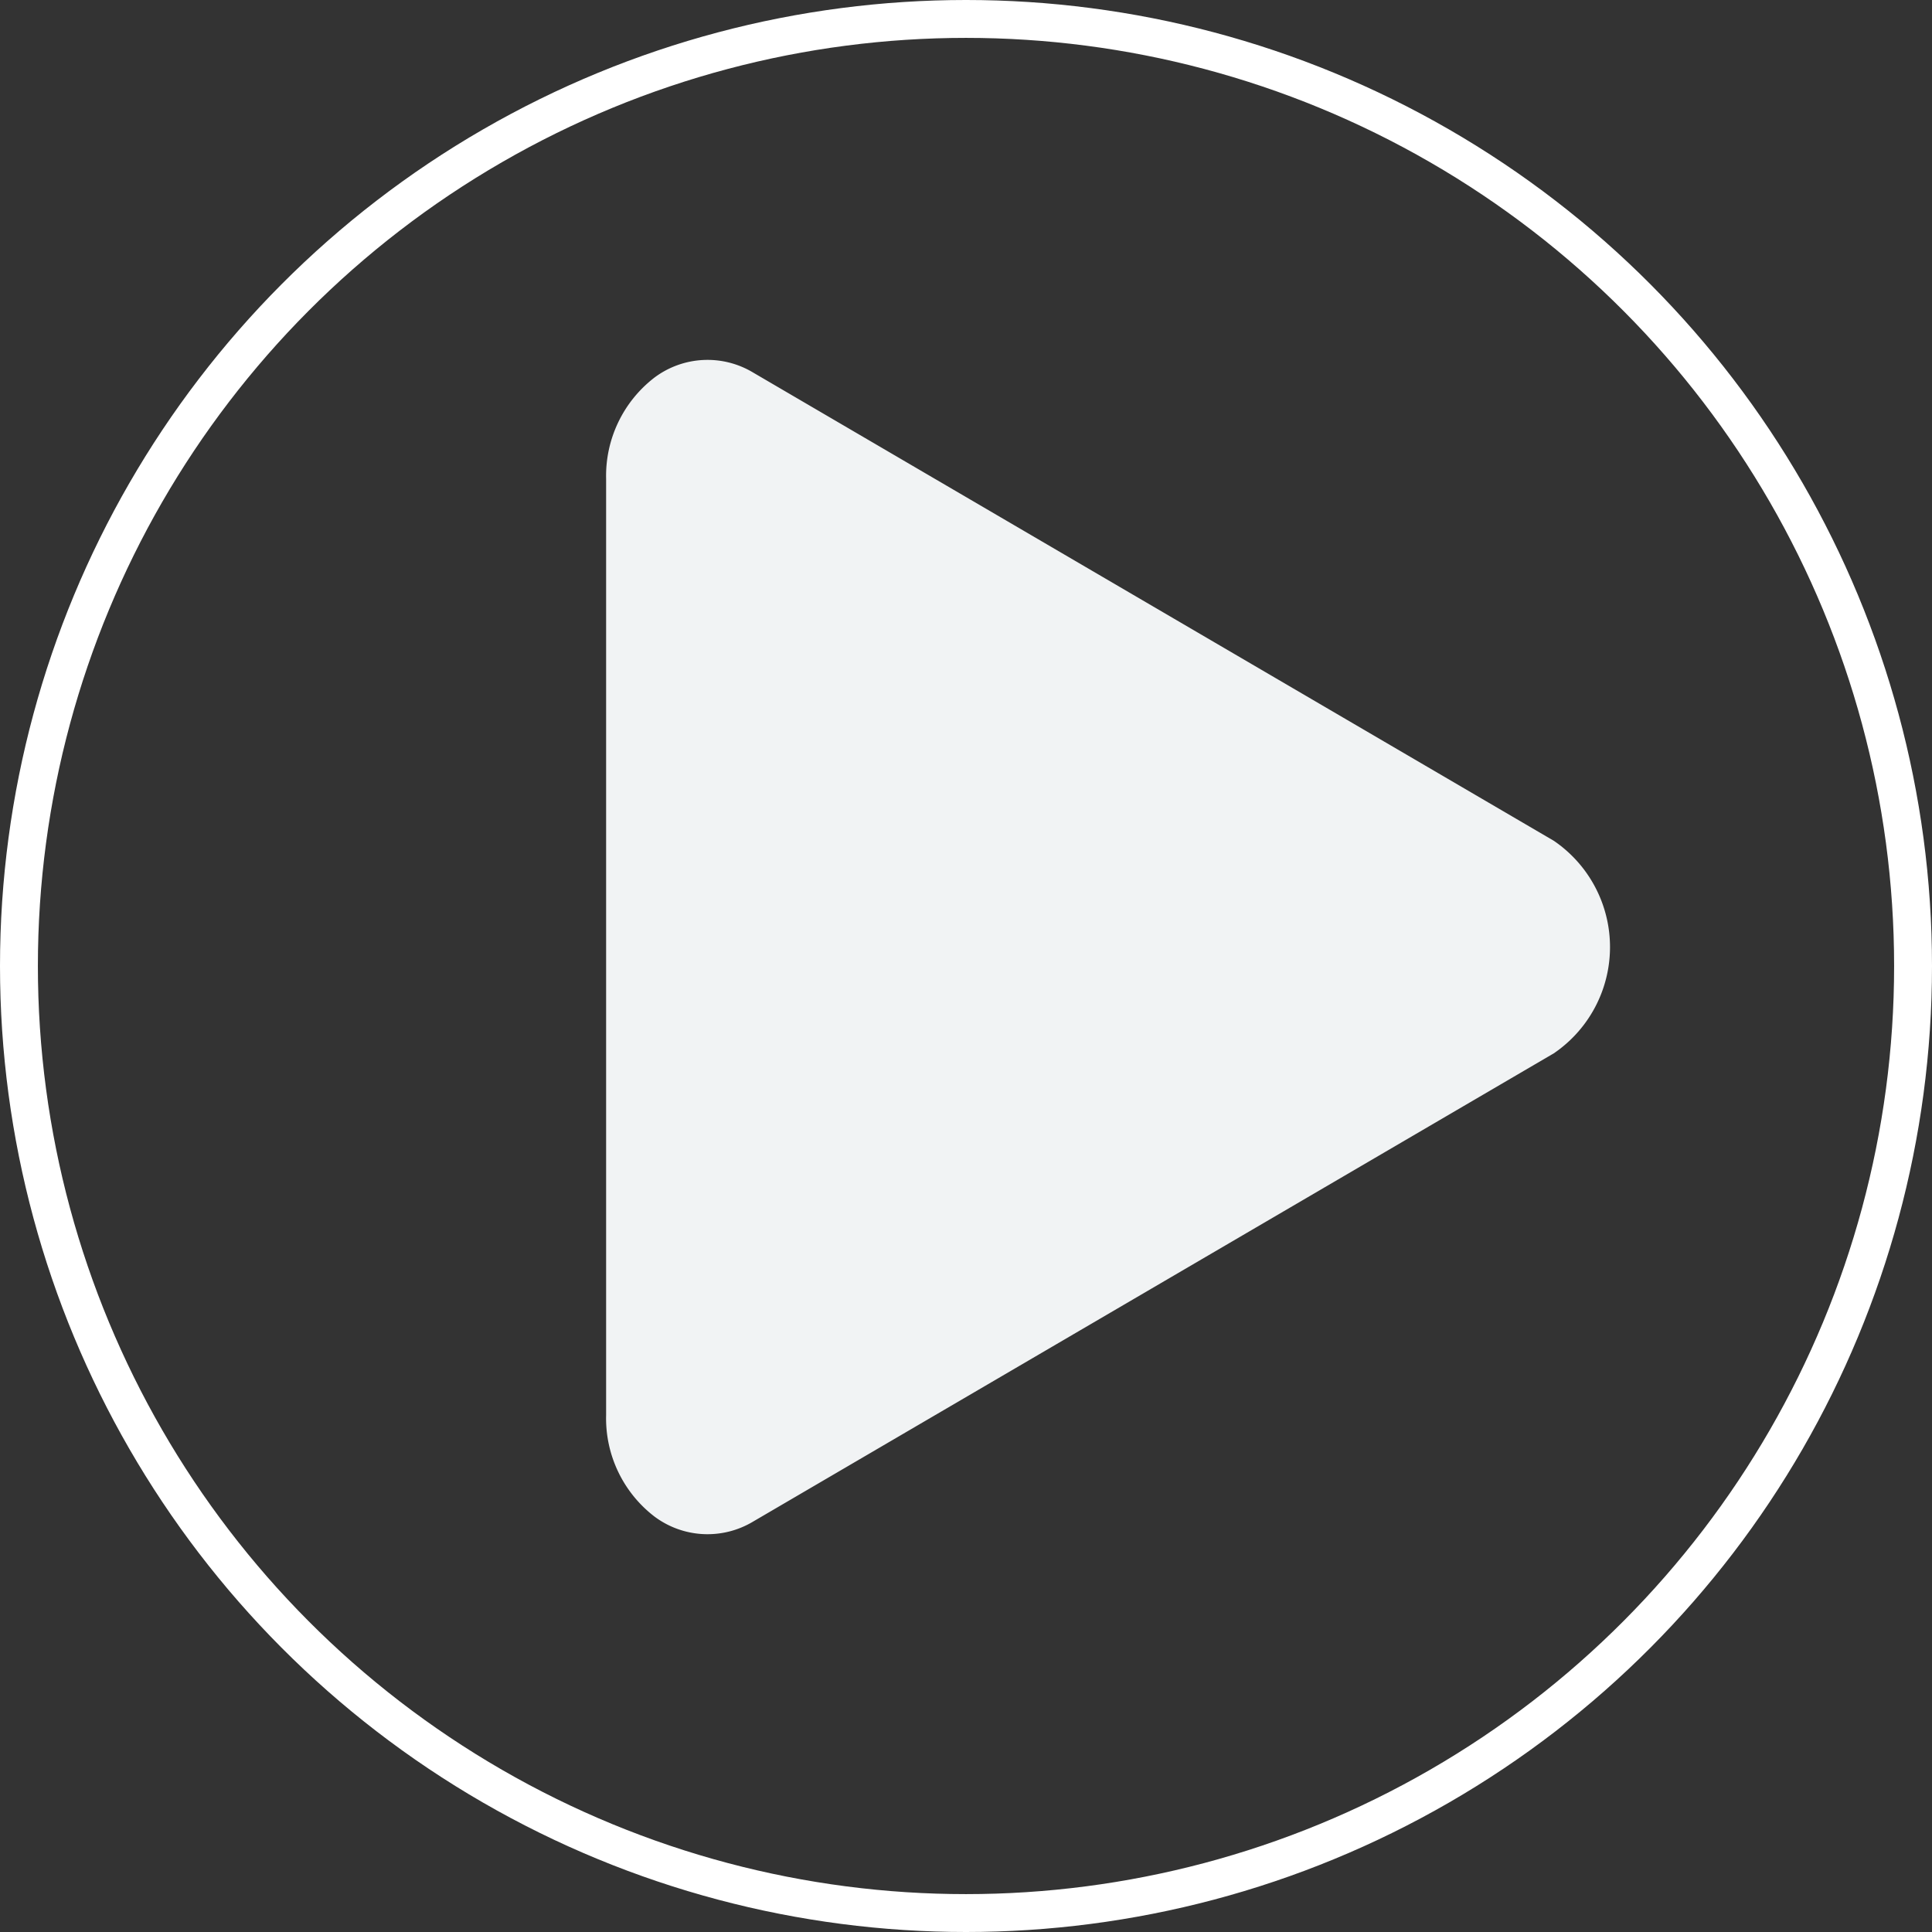 <svg id="Группа_13" data-name="Группа 13" xmlns="http://www.w3.org/2000/svg" width="102" height="102" viewBox="0 0 102 102">
  <rect x="0" y="0" width="102" height="102" fill="#333333" stroke="none"/>
<defs>
    <style>
      .cls-1 {
        fill: none;
        stroke: #fff;
        stroke-width: 2px;
      }

      .cls-2 {
        fill: #f1f3f4;
        fill-rule: evenodd;
      }
    </style>
  </defs>
  <circle id="Эллипс_1" data-name="Эллипс 1" class="cls-1" cx="51" cy="51" r="50"/>
  <path id="Forma_1" data-name="Forma 1" class="cls-2" d="M452.034,2264.39l-42.27-24.72a4.672,4.672,0,0,0-5.22.27,6.547,6.547,0,0,0-2.544,5.34v49.44a6.533,6.533,0,0,0,2.544,5.34,4.678,4.678,0,0,0,5.22.27l42.27-24.72A6.788,6.788,0,0,0,452.034,2264.39Z" transform="translate(-370 -2220)"/>
</svg>
